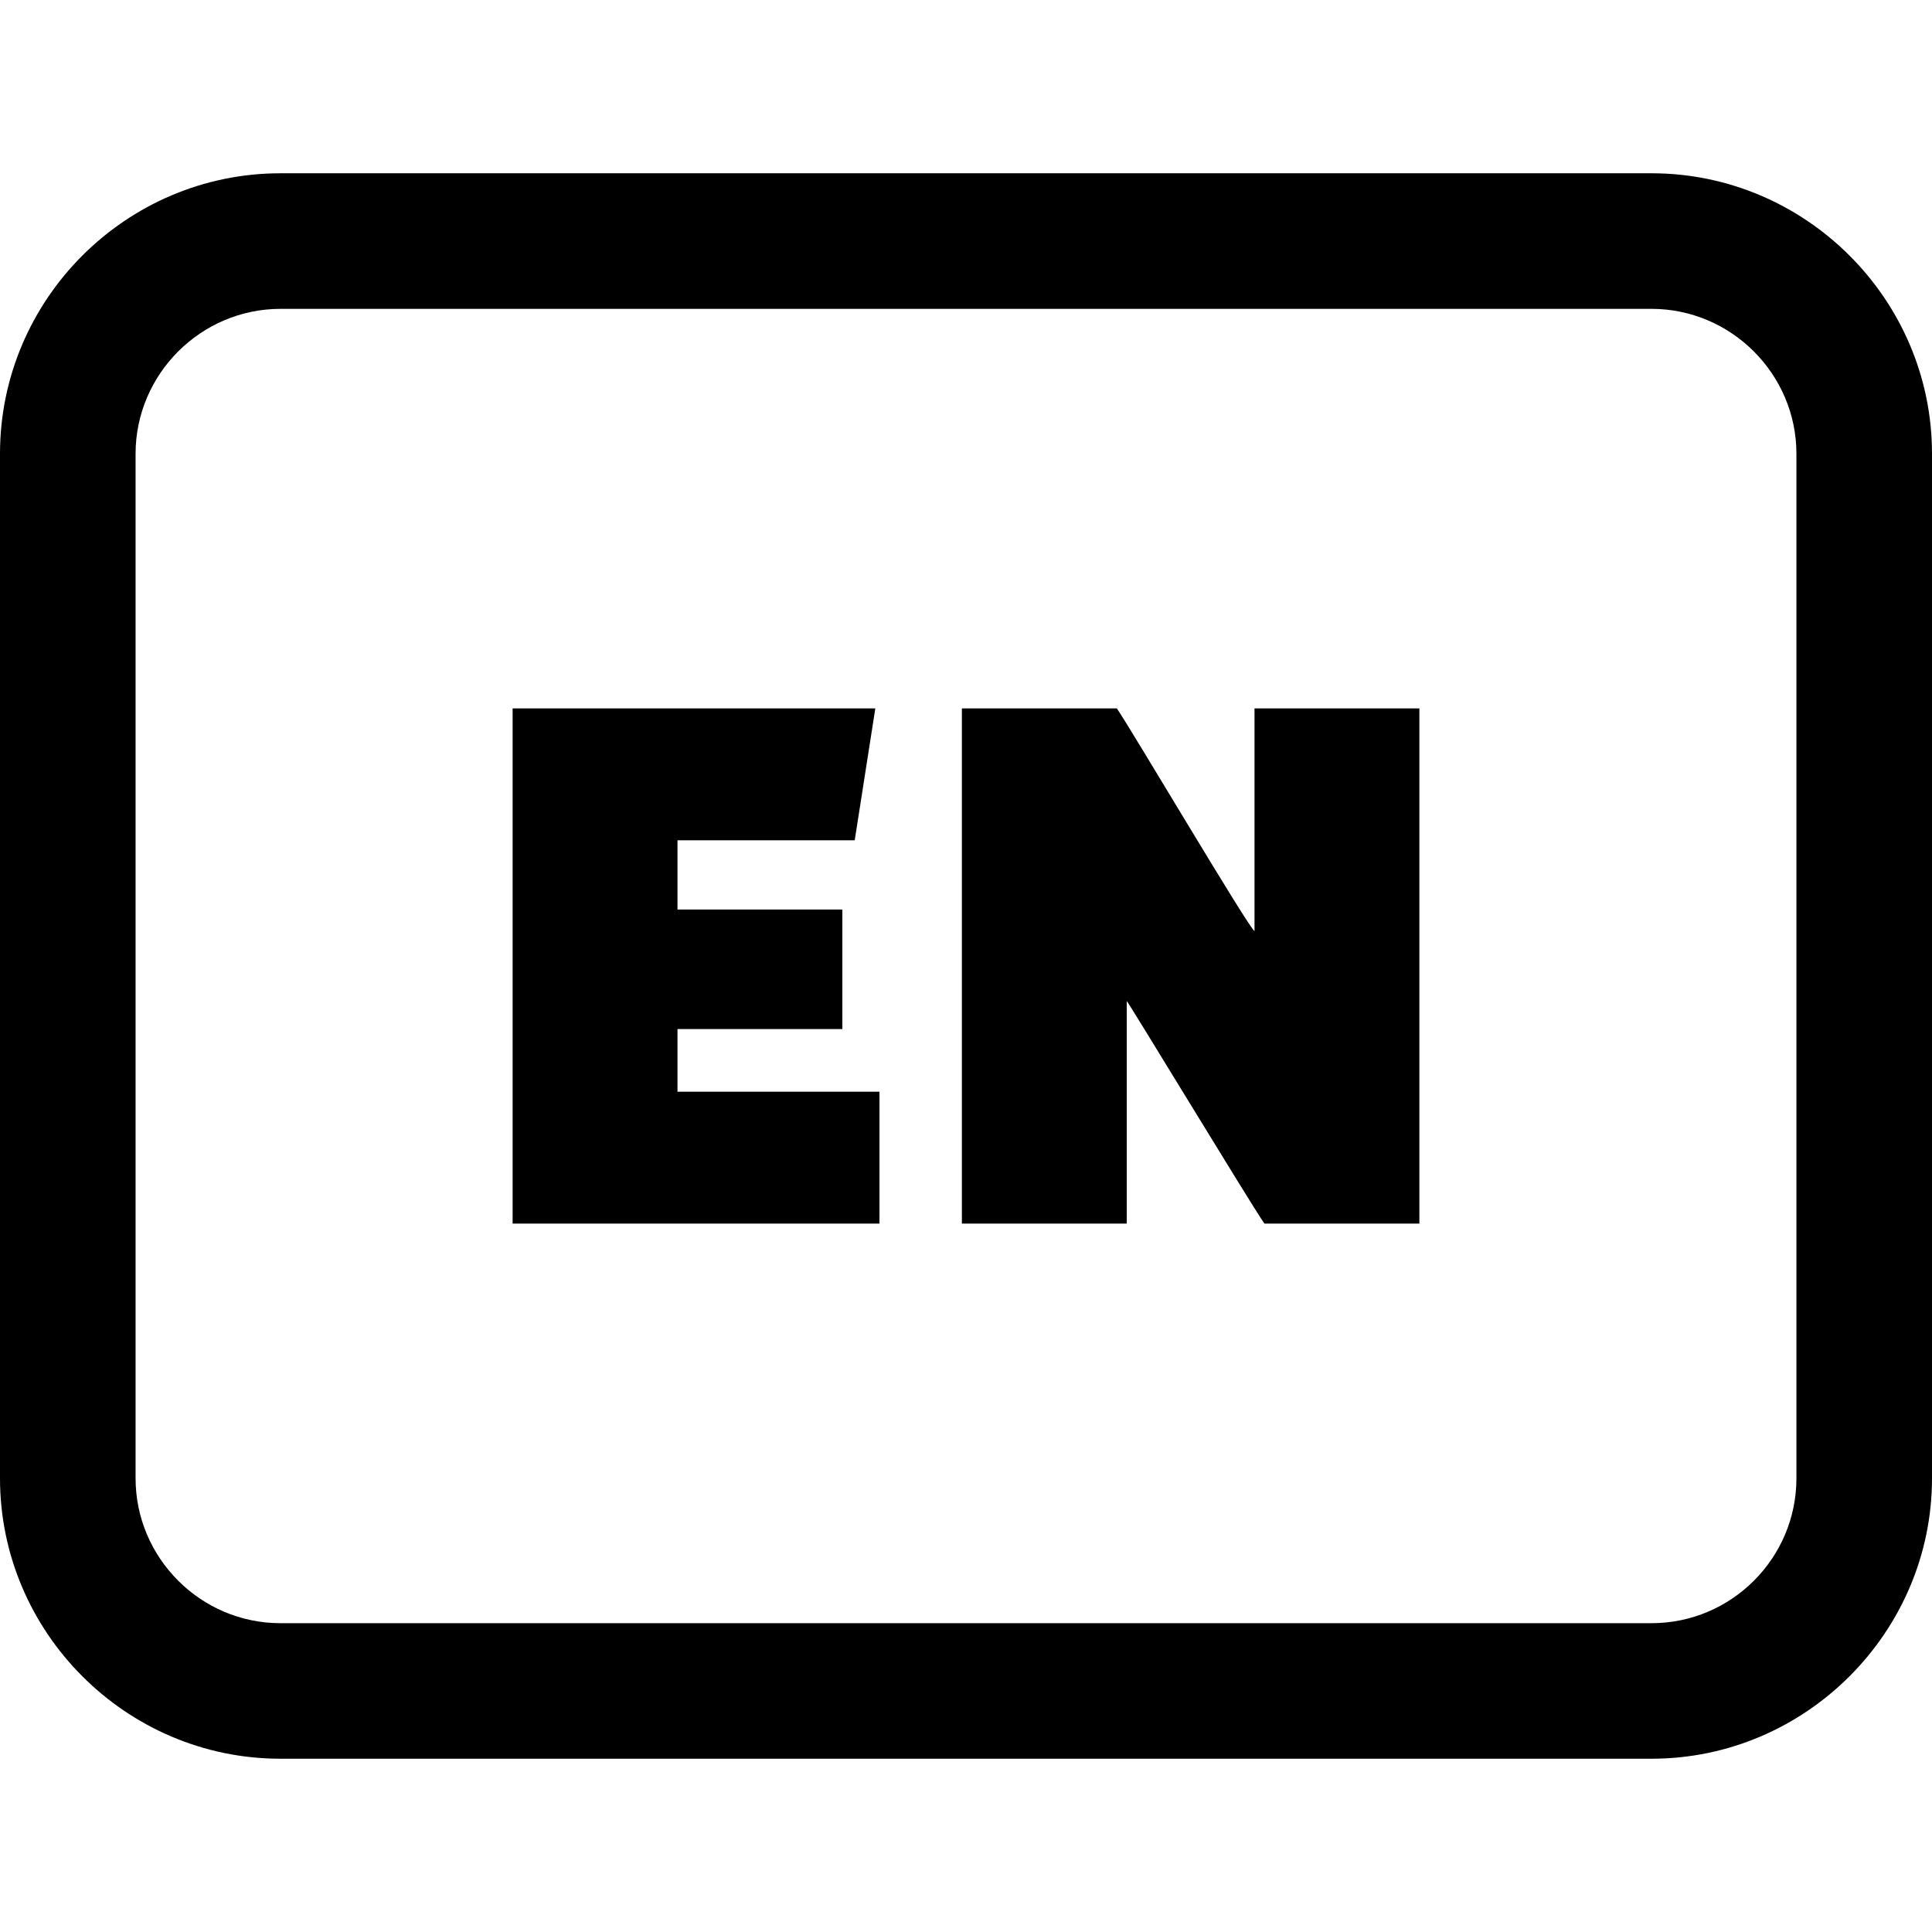 <svg xmlns="http://www.w3.org/2000/svg"
     width="45" height="45"
     shape-rendering="geometricPrecision"
     text-rendering="geometricPrecision" image-rendering="optimizeQuality" fill-rule="evenodd" clip-rule="evenodd"
     viewBox="0 0 512 420.16">
    <path fill-rule="nonzero"
          d="M74.32 0h363.36C478.55 0 512 33.46 512 74.32v271.53c0 40.81-33.5 74.31-74.32 74.31H74.32C33.44 420.16 0 386.69 0 345.85V74.32C0 33.41 33.41 0 74.32 0zm148.91 226.79h-43.69v16.61h53.53v34.95h-97.22V141.81h96.12l-5.46 34.96h-46.97v18.35h43.69v31.67zm111.85 51.56c-3.99-5.79-36.19-58.98-36.48-58.98v58.98h-43.69V141.81h41.06c3.94 5.72 35.42 58.99 36.49 58.99v-58.99h43.69v136.54h-41.07zm102.6-242.42H74.32c-21.08 0-38.39 17.31-38.39 38.39v271.53c0 21.1 17.25 38.39 38.39 38.39h363.36c21.16 0 38.39-17.24 38.39-38.39V74.32c0-21.09-17.29-38.39-38.39-38.39z"/>
</svg>